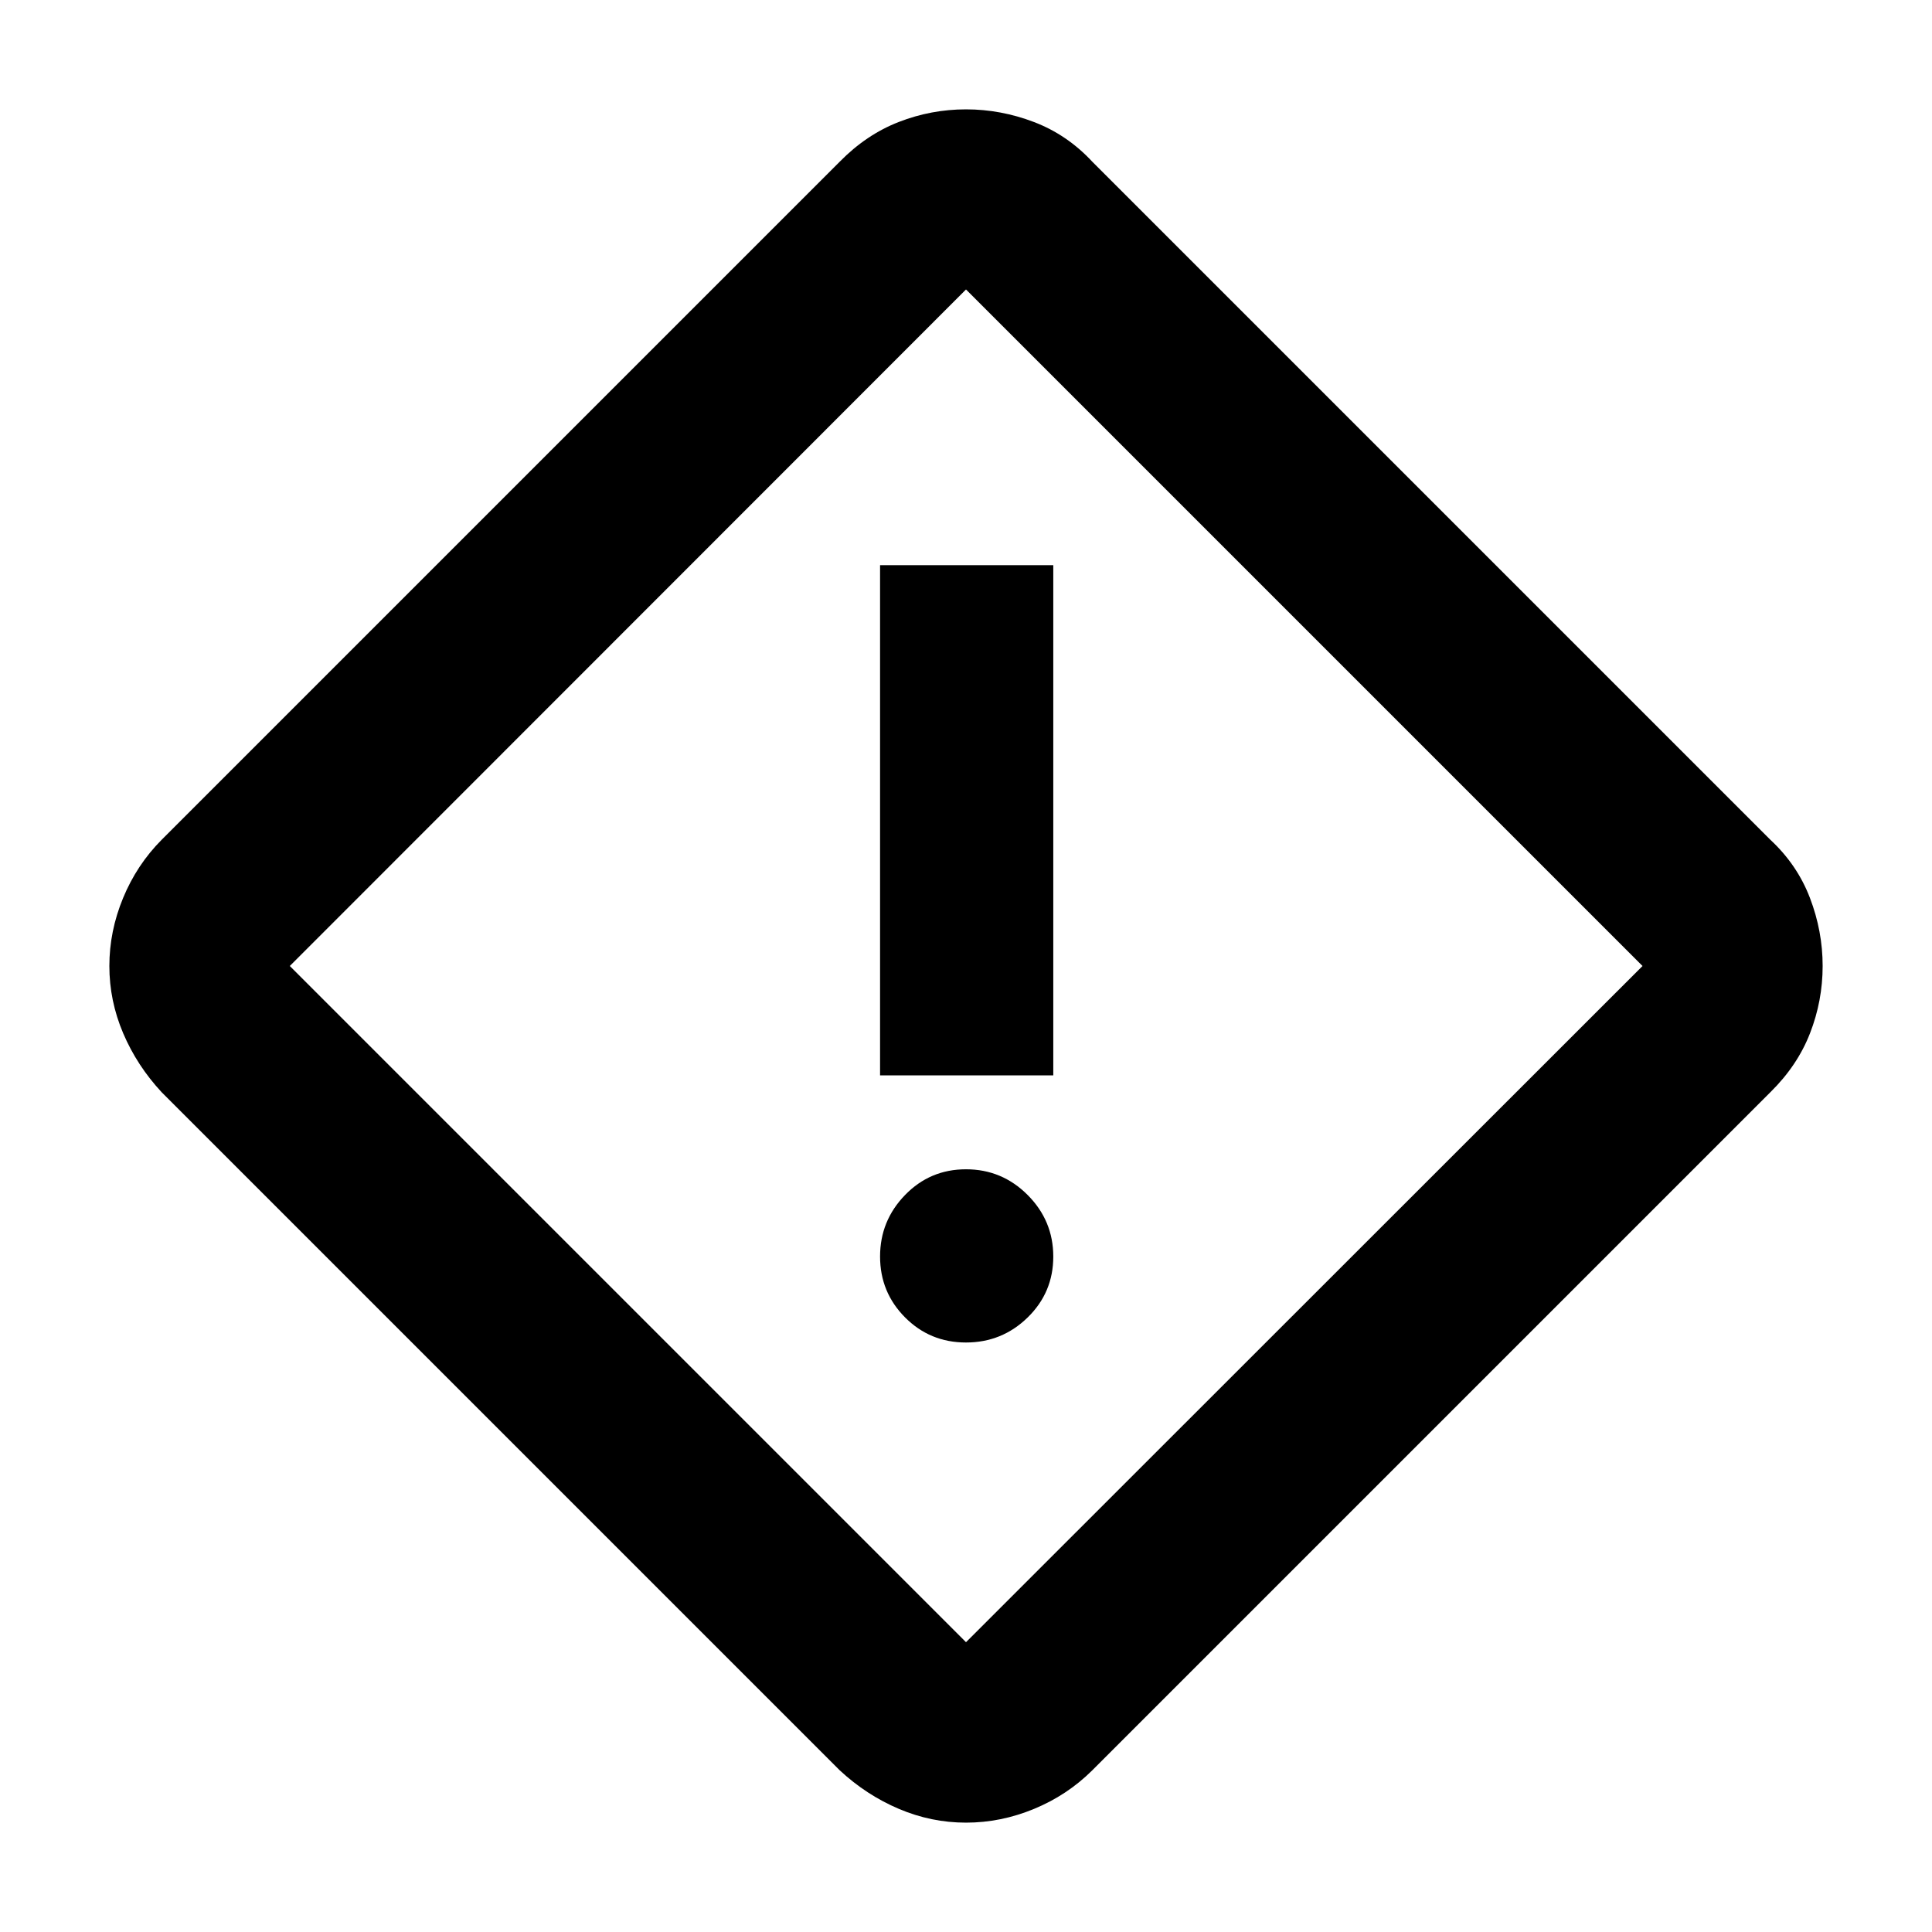 <svg xmlns="http://www.w3.org/2000/svg" height="40" viewBox="0 -960 960 960" width="40"><path d="M480-54.34q-17.28 0-33.4-6.86-16.12-6.86-29.35-19.15l-336.9-336.9Q68.06-430.48 61.2-446.6q-6.86-16.12-6.86-33.4 0-17.28 6.82-33.79 6.82-16.52 19.19-28.96l336.9-336.9q13.23-13.48 29.35-19.74 16.12-6.27 33.4-6.27 17.28 0 33.79 6.3 16.52 6.31 28.96 19.71l336.9 336.9q13.4 12.44 19.71 28.96 6.3 16.51 6.3 33.79 0 17.28-6.27 33.4-6.26 16.12-19.74 29.35l-336.9 336.9q-12.44 12.37-28.96 19.19-16.51 6.82-33.79 6.82Zm0-89.66 336.16-336L480-816.16 144-480l336 336Zm-42.7-281.66h86.07v-253.51H437.3v253.51ZM480-292.92q17.89 0 30.63-12.43 12.74-12.43 12.74-30.26 0-17.84-12.74-30.61T480-378.99q-17.89 0-30.29 12.79-12.41 12.79-12.41 30.55 0 17.77 12.41 30.25 12.4 12.48 30.29 12.48ZM480-480Z"/></svg>